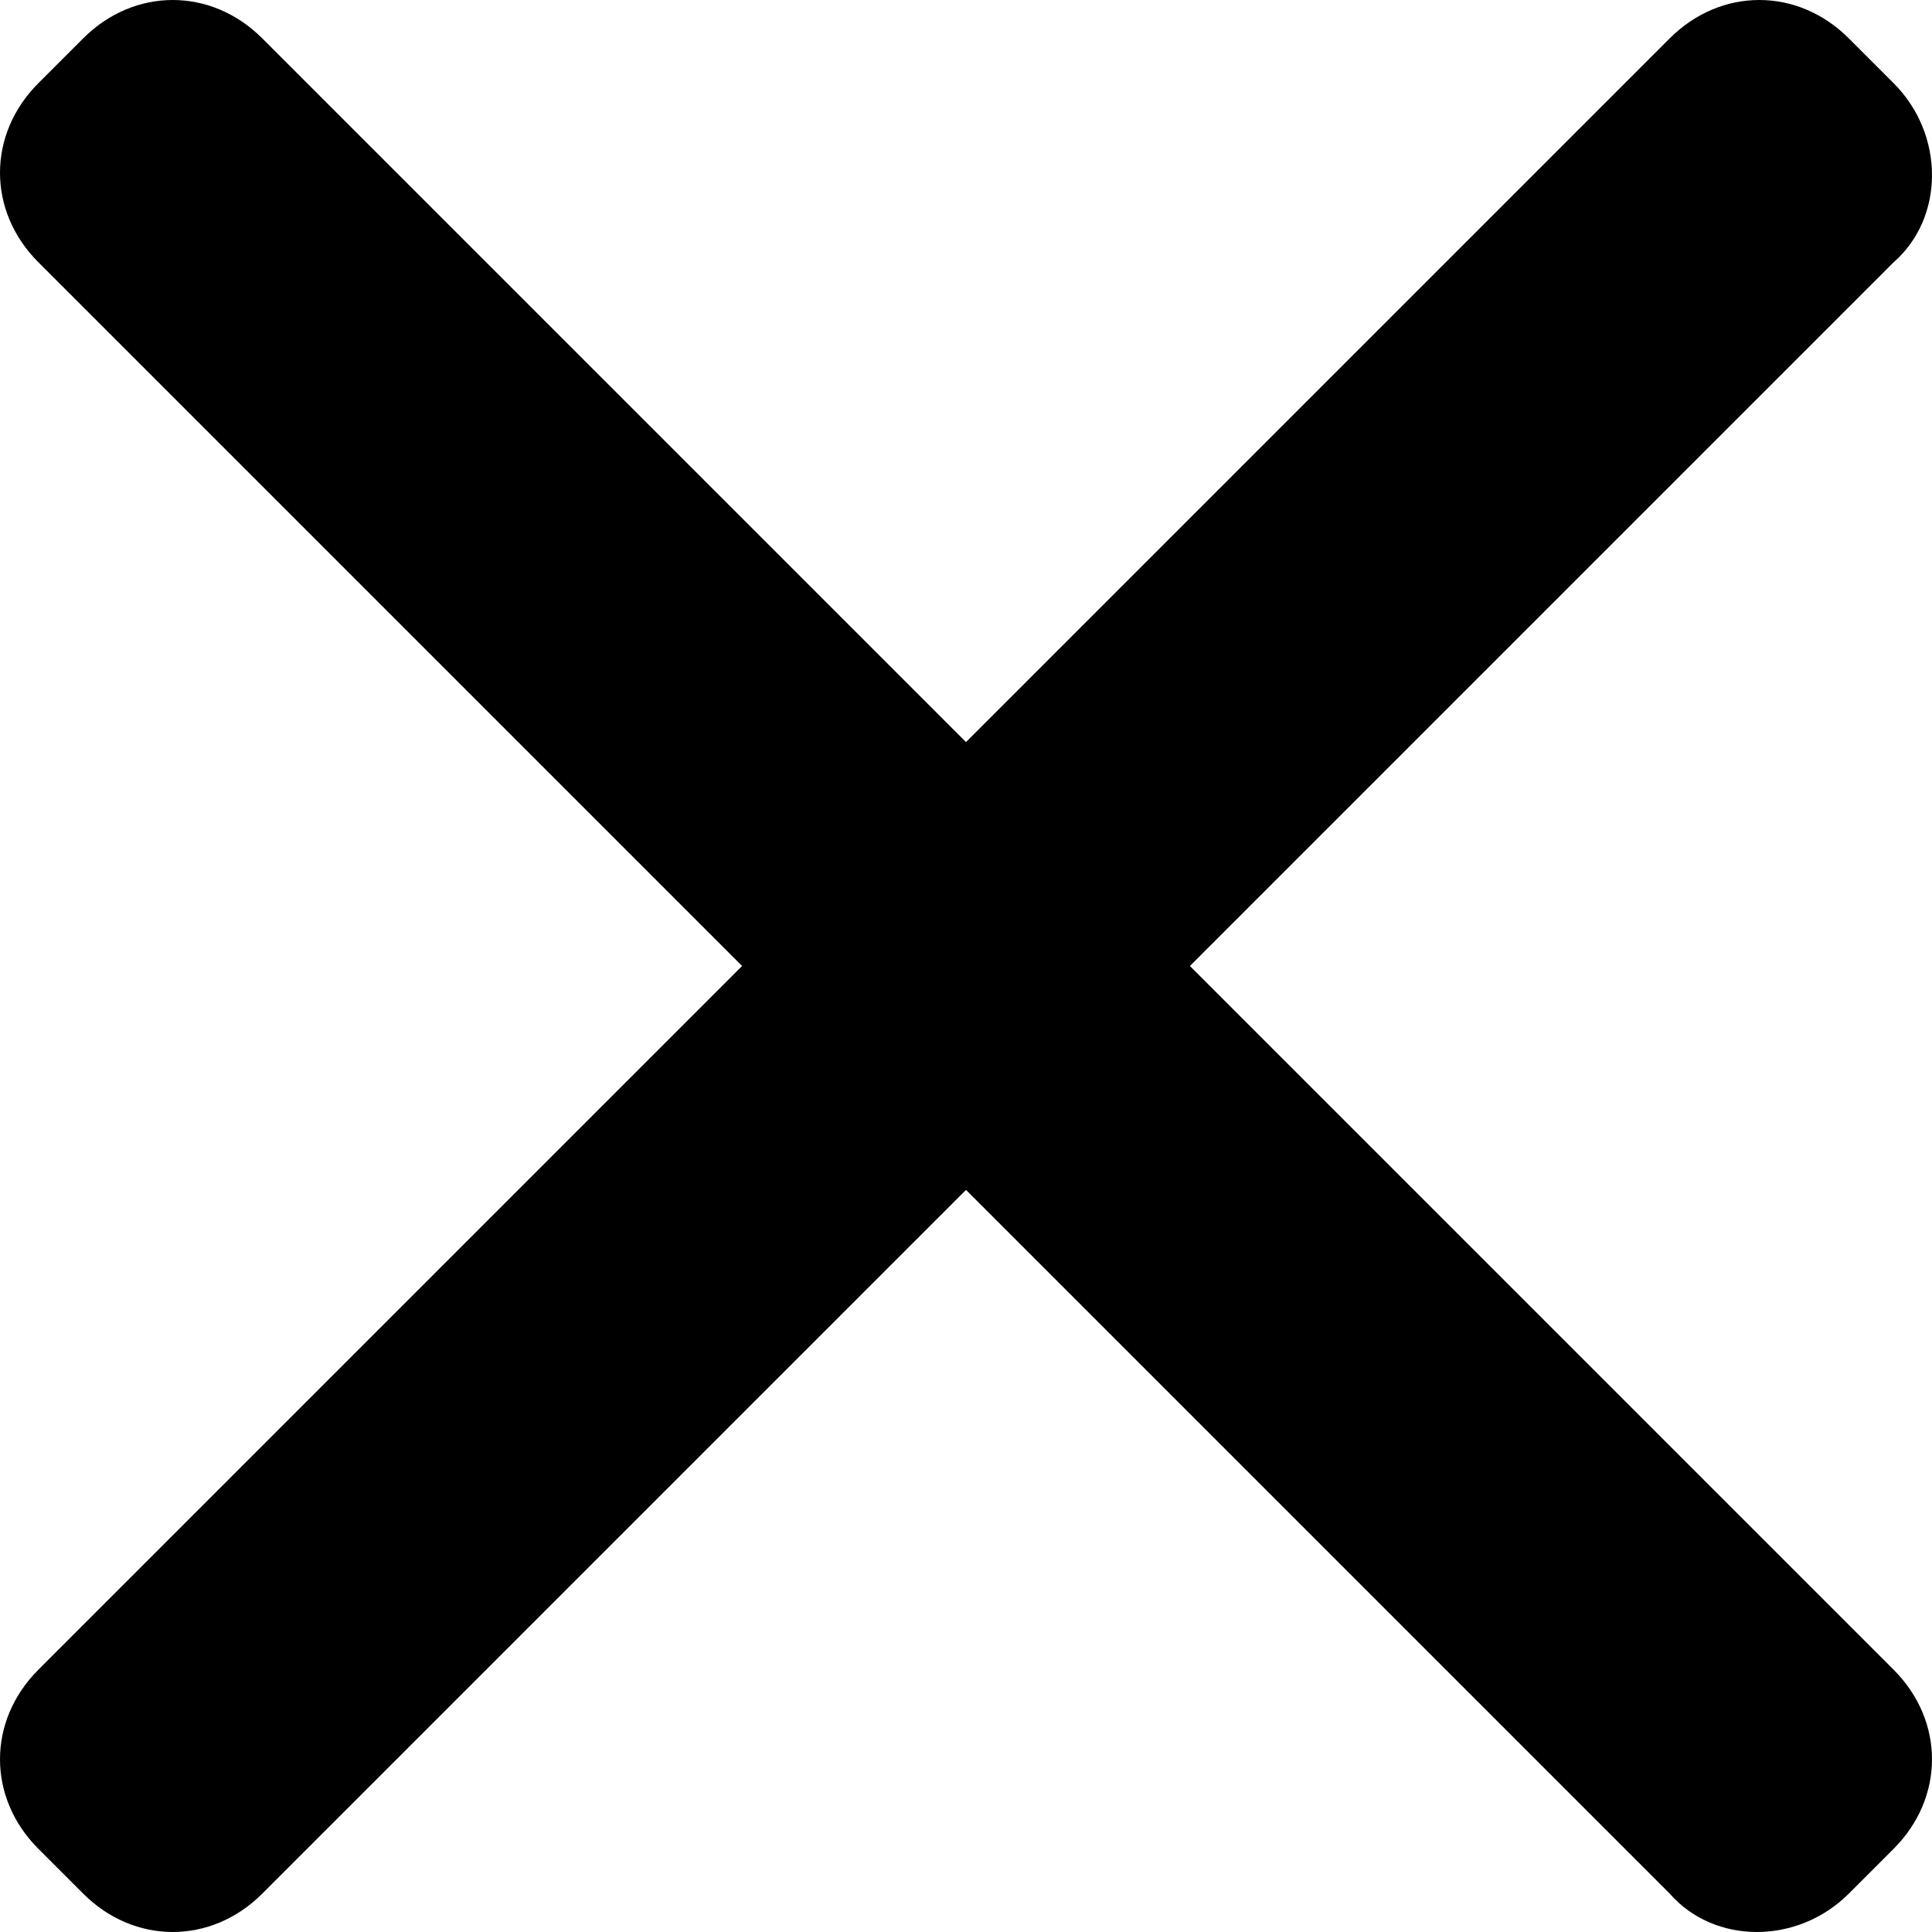 <?xml version="1.0" encoding="utf-8"?>
<!-- Generator: Adobe Illustrator 26.0.1, SVG Export Plug-In . SVG Version: 6.00 Build 0)  -->
<svg version="1.1" id="Layer_1" xmlns="http://www.w3.org/2000/svg" xmlns:xlink="http://www.w3.org/1999/xlink" x="0px" y="0px"
	 viewBox="0 0 30.2 30.2" style="enable-background:new 0 0 30.2 30.2;" xml:space="preserve">
<path d="M26.1,29.6L0.6,4.1c-0.8-0.8-0.8-2,0-2.8l0.7-0.7c0.8-0.8,2-0.8,2.8,0l25.5,25.5c0.8,0.8,0.8,2,0,2.8l-0.7,0.7
	C28.1,30.4,26.8,30.4,26.1,29.6z"/>
<path d="M29.6,4.1L4.1,29.6c-0.8,0.8-2,0.8-2.8,0l-0.7-0.7c-0.8-0.8-0.8-2,0-2.8L26.1,0.6c0.8-0.8,2-0.8,2.8,0l0.7,0.7
	C30.4,2.1,30.4,3.4,29.6,4.1z"/>
</svg>
